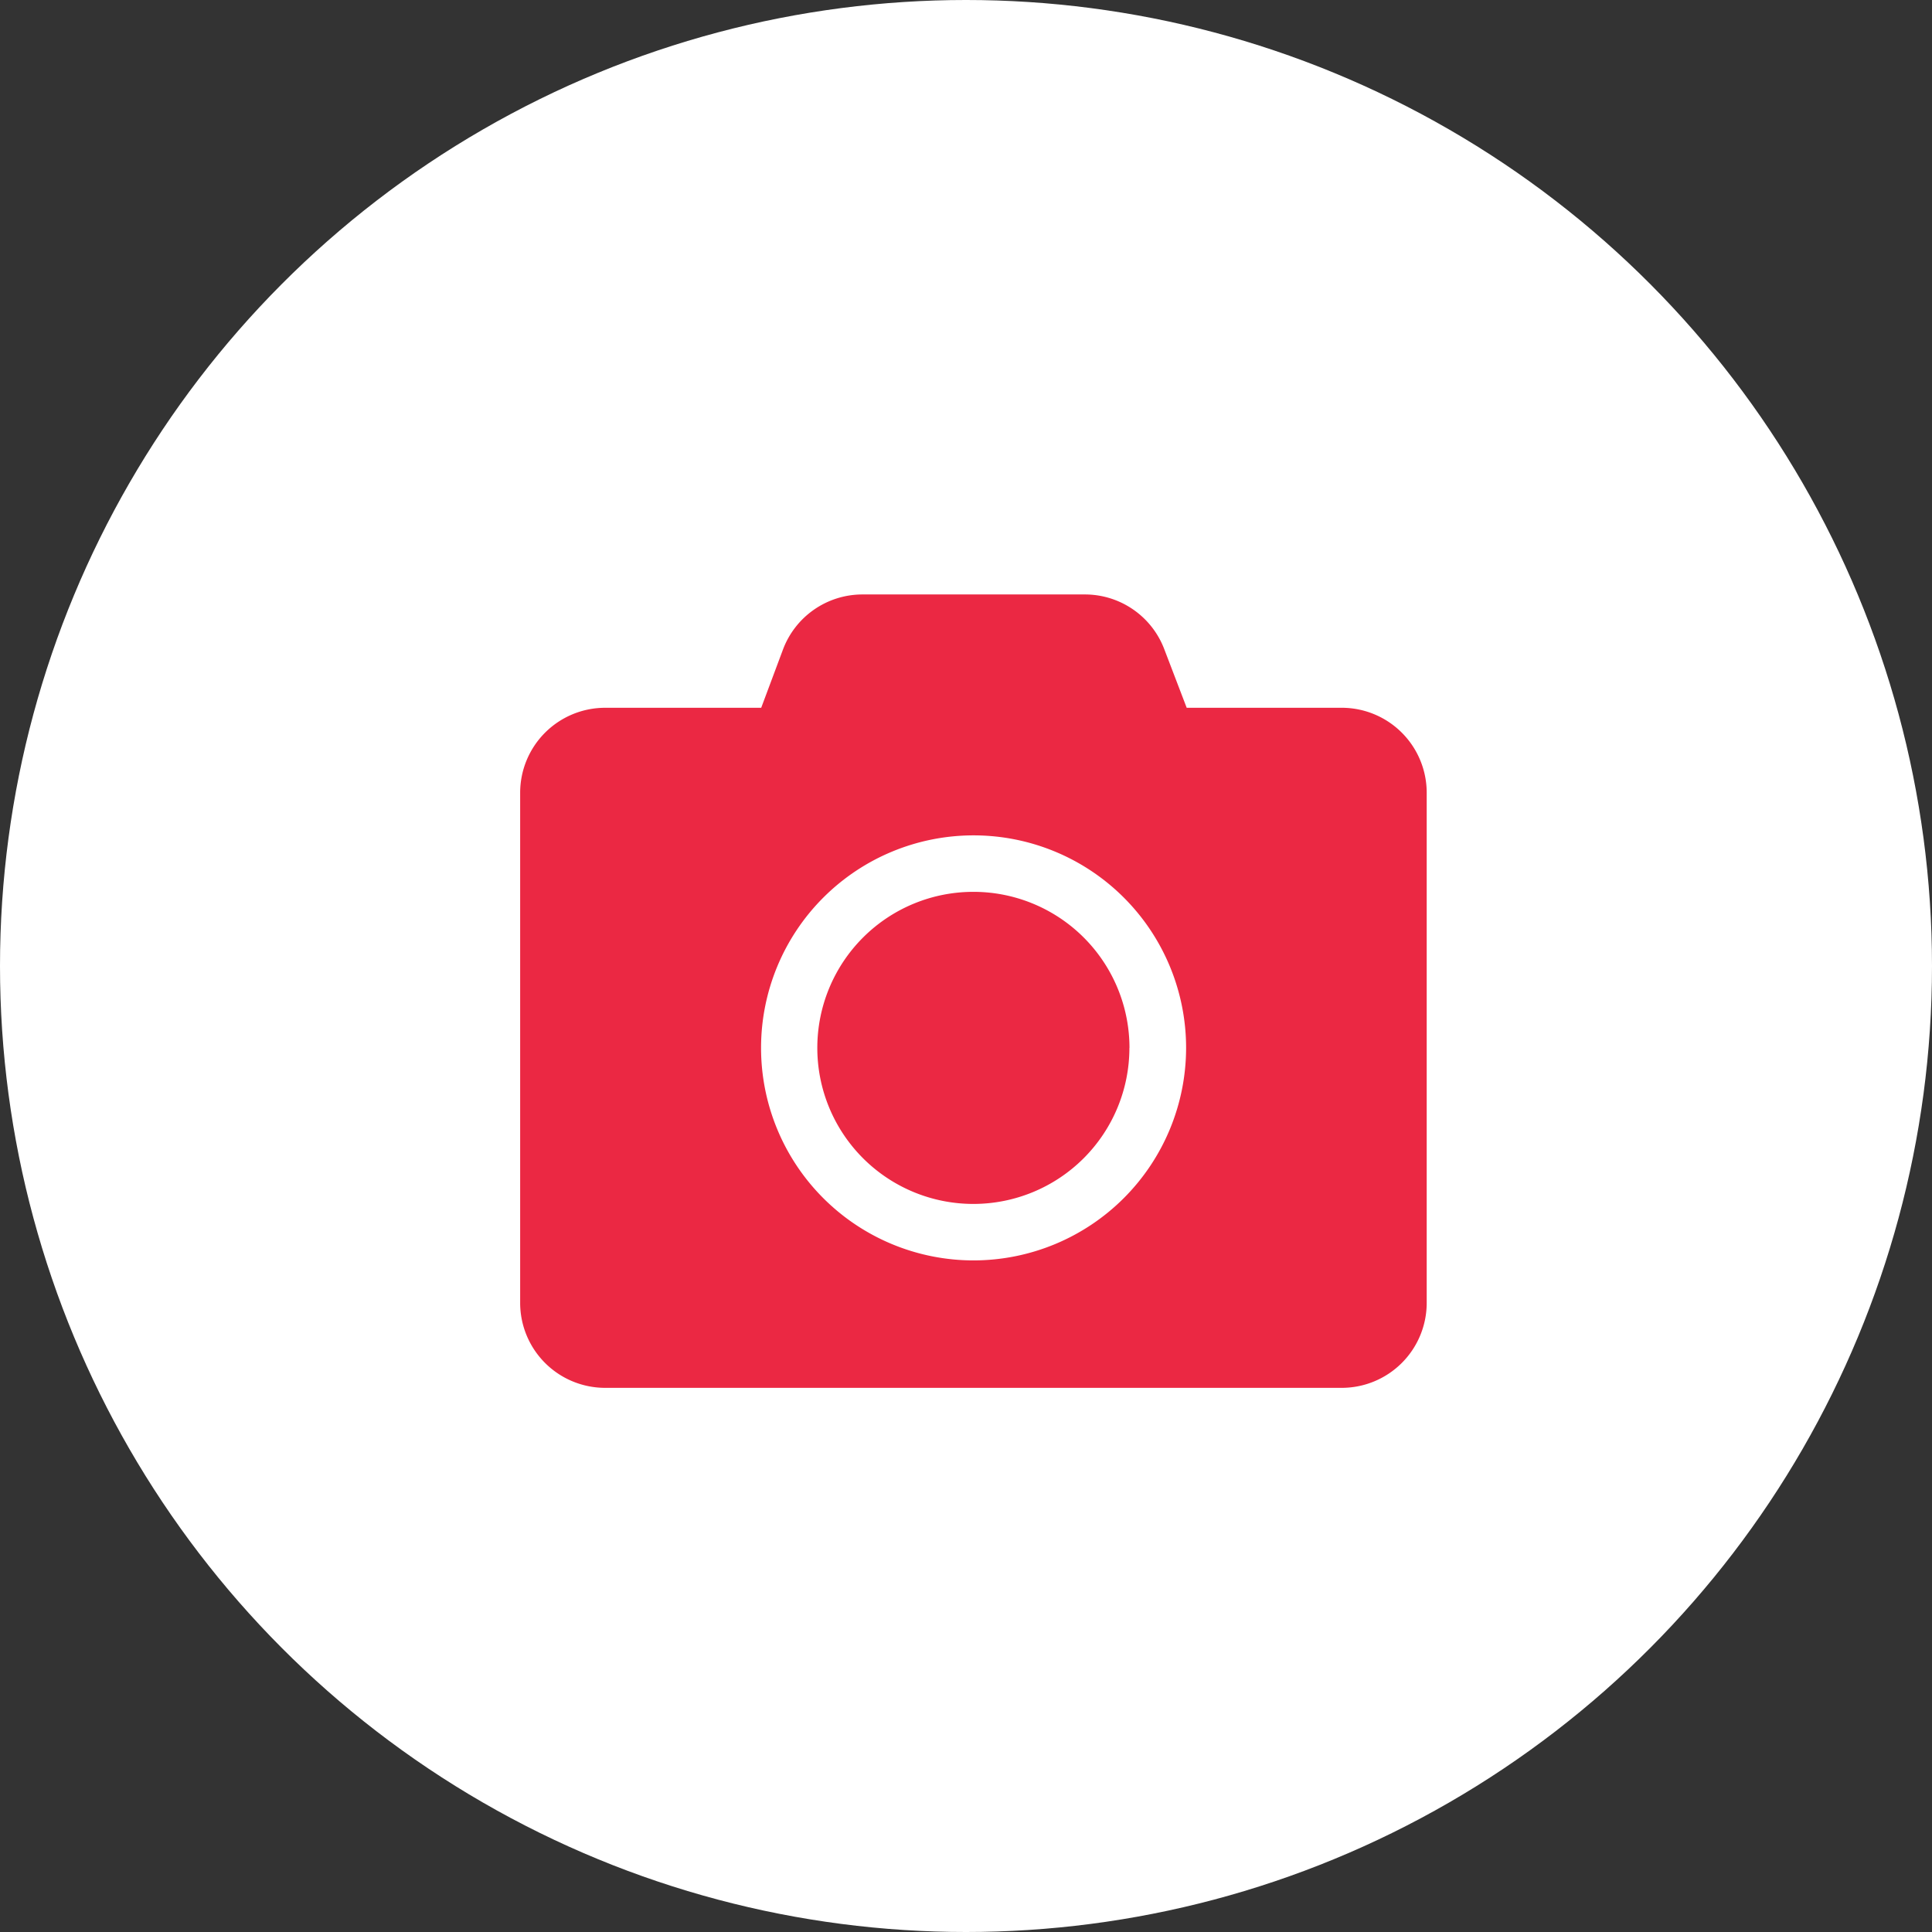 <svg xmlns="http://www.w3.org/2000/svg" width="26" height="26" viewBox="0 0 26 26"><rect x="0" y="0" width="26" height="26" fill="#333333" stroke="none"/><defs><style>.a{fill:#fff;}.b{fill:#eb2843;}</style></defs><g transform="translate(-105 -137)"><circle class="a" cx="13" cy="13" r="13" transform="translate(105 137)"/><path class="b" d="M12.2,4.919v6.864a1.144,1.144,0,0,1-1.144,1.144H1.144A1.144,1.144,0,0,1,0,11.784V4.919A1.144,1.144,0,0,1,1.144,3.775h2.1l.293-.784A1.142,1.142,0,0,1,4.6,2.25H7.6a1.142,1.142,0,0,1,1.07.741l.3.784h2.1A1.144,1.144,0,0,1,12.2,4.919ZM8.962,8.352a2.86,2.86,0,1,0-2.86,2.86A2.862,2.862,0,0,0,8.962,8.352Zm-.763,0a2.1,2.1,0,1,1-2.1-2.1A2.1,2.1,0,0,1,8.2,8.352Z" transform="translate(112 142.75)"/></g></svg>